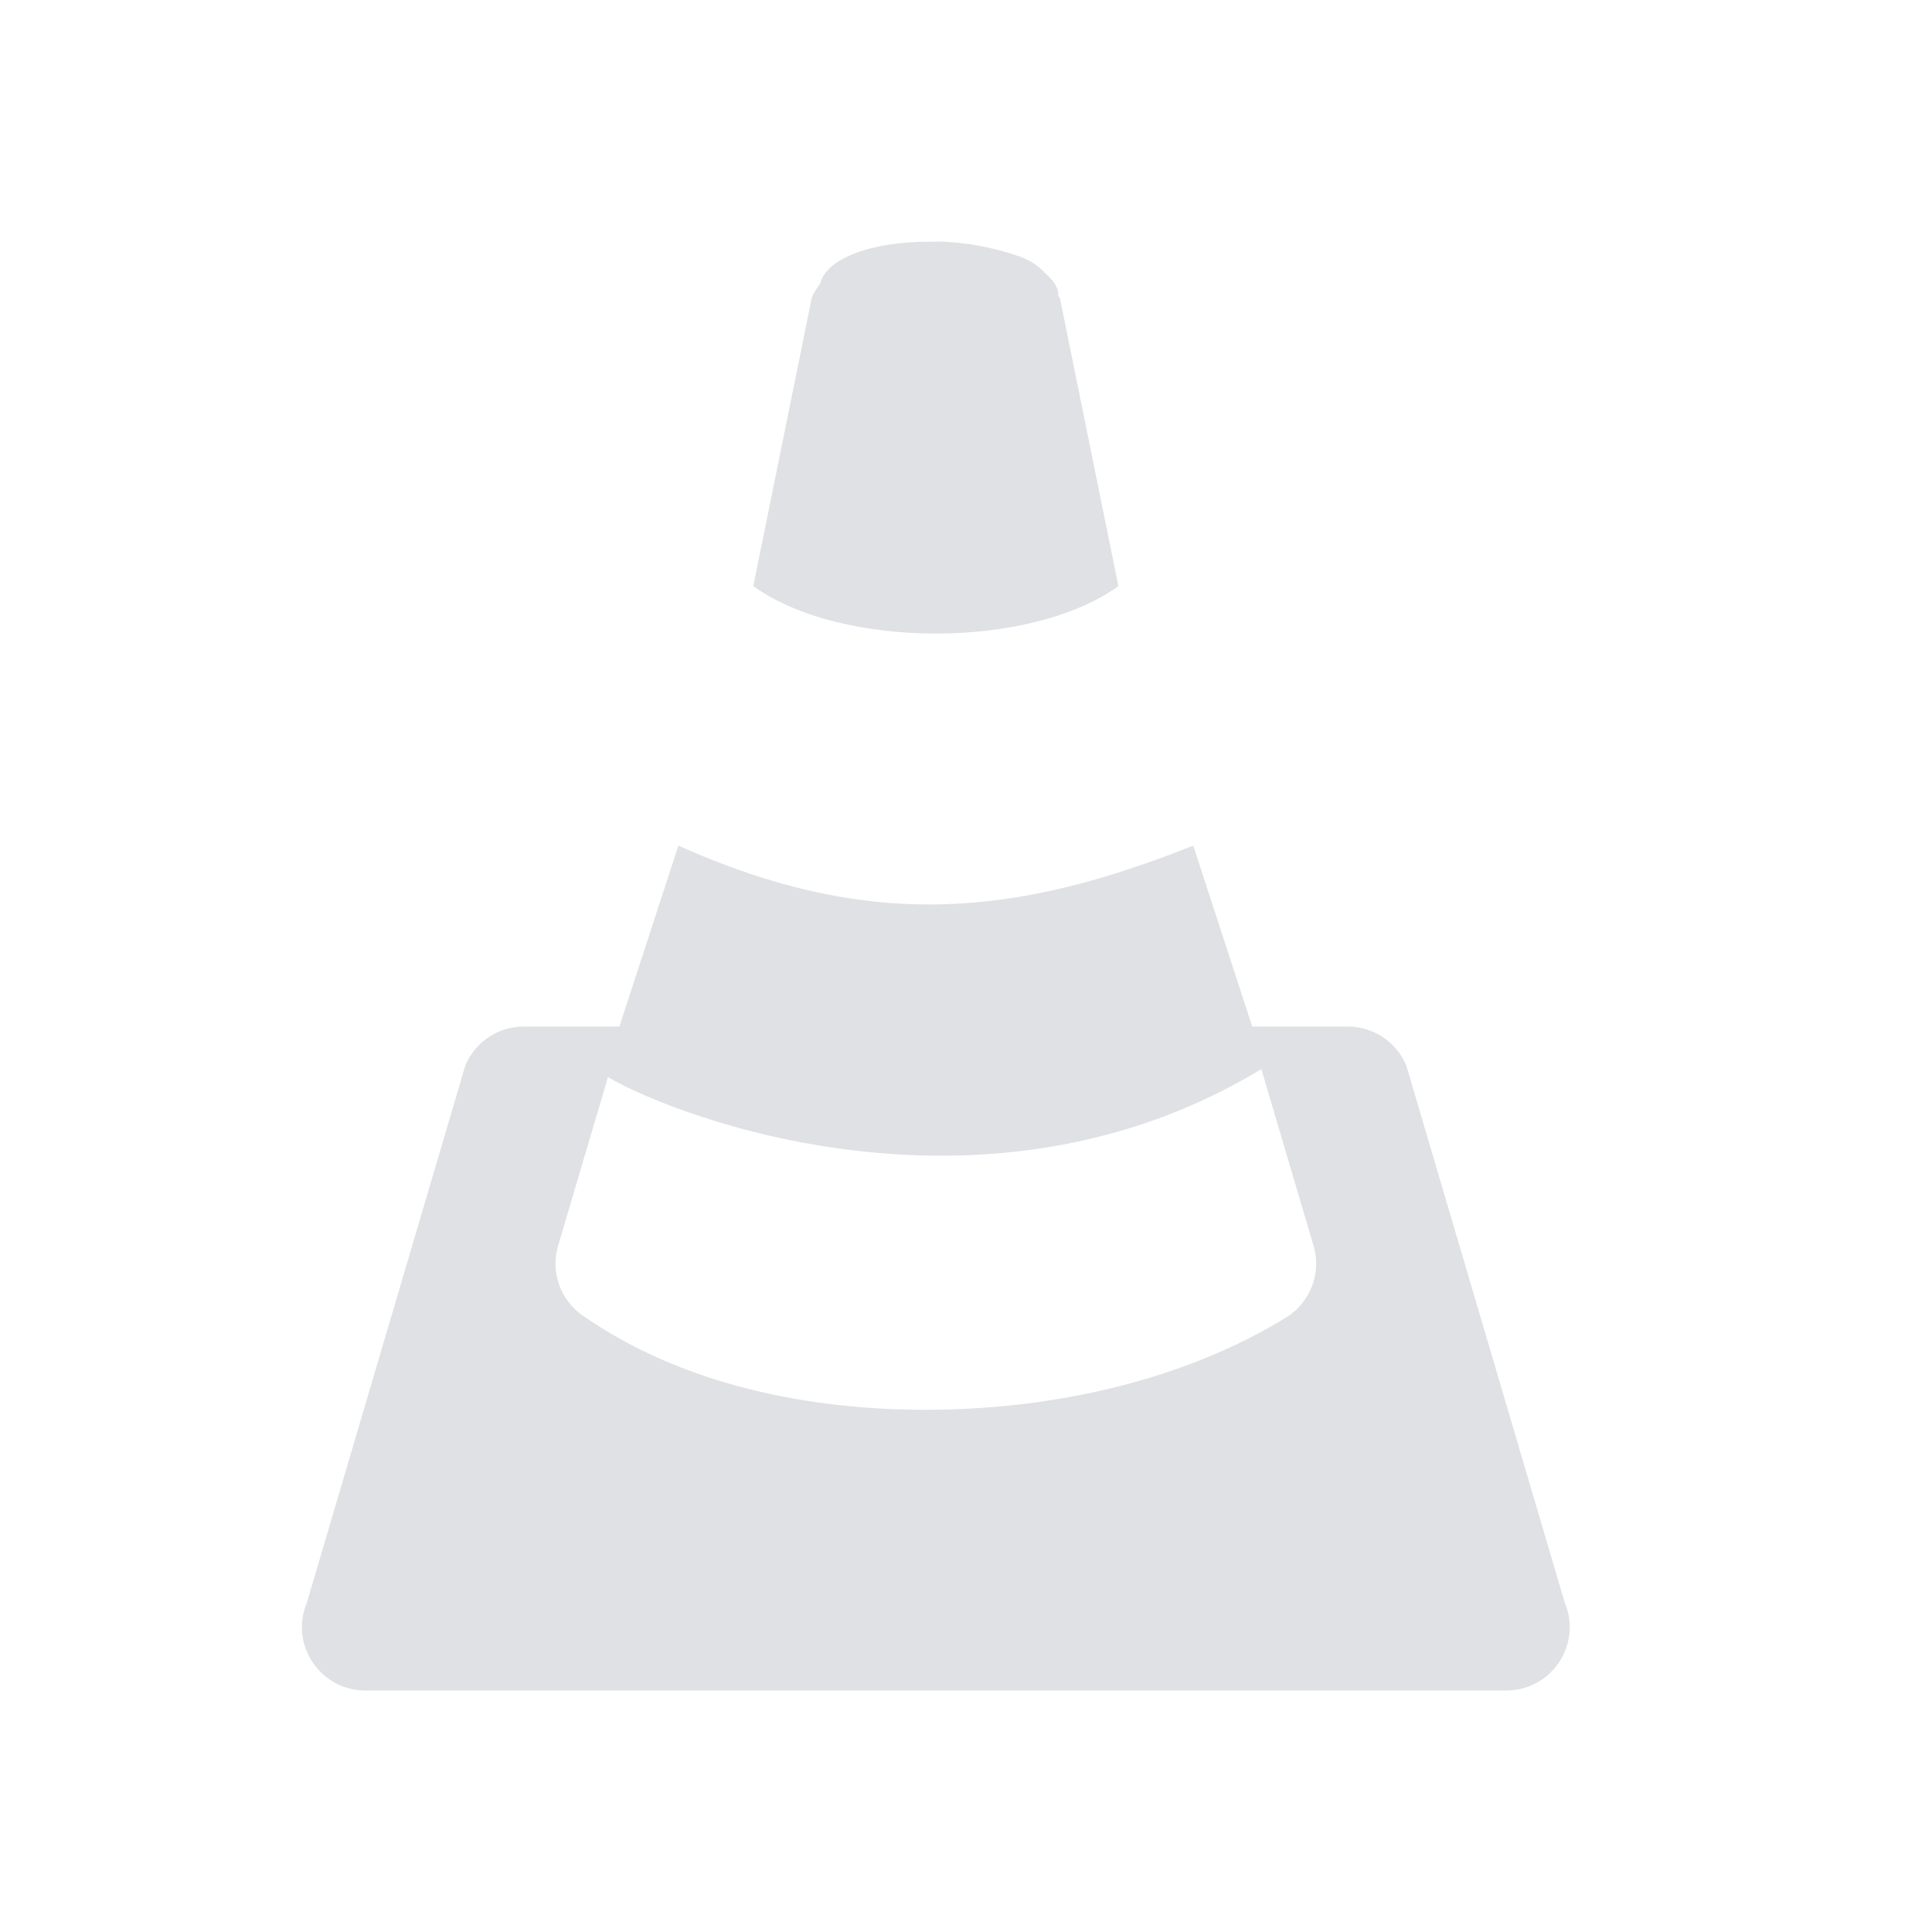 <svg xmlns="http://www.w3.org/2000/svg" width="32" height="32" version="1.1">
 <g id="22-22-vlc" transform="translate(0,-22)">
  <rect style="opacity:0.001" width="22" height="22" x="0" y="0" rx=".752" ry=".72"/>
  <path style="fill:#dfe1e4" d="m 10.96,3 c -0.005,-2e-5 -0.01,-0.002 -0.015,-0.002 -0.687,0 -1.156,0.194 -1.224,0.46 -0.035,0.055 -0.077,0.106 -0.096,0.169 l -0.644,3.175 c 0.965,0.7 3.066,0.7 4.031,0 l -0.644,-3.175 c -0.004,-0.014 -0.016,-0.023 -0.021,-0.036 6e-5,-0.002 0.003,-0.004 0.003,-0.005 C 12.351,3.504 12.295,3.423 12.207,3.348 12.13,3.266 12.033,3.2 11.923,3.162 11.627,3.06 11.315,3 10.997,2.996 Z M 8.154,9.6 7.503,11.799 h -1.056 c -0.282,7e-5 -0.537,0.17 -0.646,0.43 l -1.75,5.799 c -0.192,0.461 0.147,0.968 0.646,0.969 h 12.599 c 0.499,-1.5e-4 0.838,-0.508 0.646,-0.969 l -1.75,-5.799 c -0.109,-0.261 -0.363,-0.43 -0.646,-0.43 h -1.056 L 13.839,9.6 c -1.925,0.765 -3.542,0.962 -5.685,0 z m 6.437,2.535 0.576,1.949 c 0.09,0.303 -0.035,0.629 -0.304,0.794 -1.099,0.674 -2.498,1.005 -3.893,1.018 C 9.576,15.91 8.175,15.609 7.096,14.857 6.849,14.684 6.741,14.373 6.826,14.085 l 0.55,-1.86 c 0.754,0.442 4.168,1.756 7.215,-0.089 z"/>
 </g>
 <g id="vlc">
  <rect style="opacity:0.001" width="32" height="32" x="0" y="0" rx="1.094" ry="1.047"/>
  <path style="fill:#dfe1e4" d="m 15.445,4.005 c -0.007,-3e-5 -0.015,-0.003 -0.023,-0.003 -1.031,0 -1.734,0.291 -1.835,0.689 -0.052,0.082 -0.115,0.158 -0.144,0.254 L 12.477,9.707 c 1.448,1.049 4.599,1.049 6.047,0 L 17.557,4.945 c -0.006,-0.02 -0.024,-0.034 -0.031,-0.054 9.1e-5,-0.003 0.004,-0.006 0.004,-0.007 2.1e-5,-0.123 -0.084,-0.244 -0.215,-0.356 C 17.2,4.404 17.055,4.305 16.89,4.249 16.445,4.095 15.977,4.005 15.501,4 Z M 11.236,14.006 10.259,17.003 H 8.675 C 8.252,17.003 7.87,17.258 7.707,17.649 L 5.082,26.547 C 4.794,27.238 5.302,28 6.051,28 H 24.949 c 0.749,-2.25e-4 1.257,-0.762 0.969,-1.453 L 23.293,17.649 C 23.13,17.258 22.748,17.003 22.325,17.003 H 20.741 L 19.764,14.006 c -2.887,1.148 -5.313,1.443 -8.528,0 z m 9.656,3.702 0.864,2.924 c 0.135,0.455 -0.052,0.943 -0.456,1.191 -1.648,1.011 -3.747,1.507 -5.839,1.527 -2.092,0.02 -4.193,-0.433 -5.811,-1.561 C 9.279,21.531 9.116,21.065 9.244,20.632 L 10.07,17.841 c 1.131,0.663 6.252,2.634 10.822,-0.133 z"/>
 </g>
</svg>
